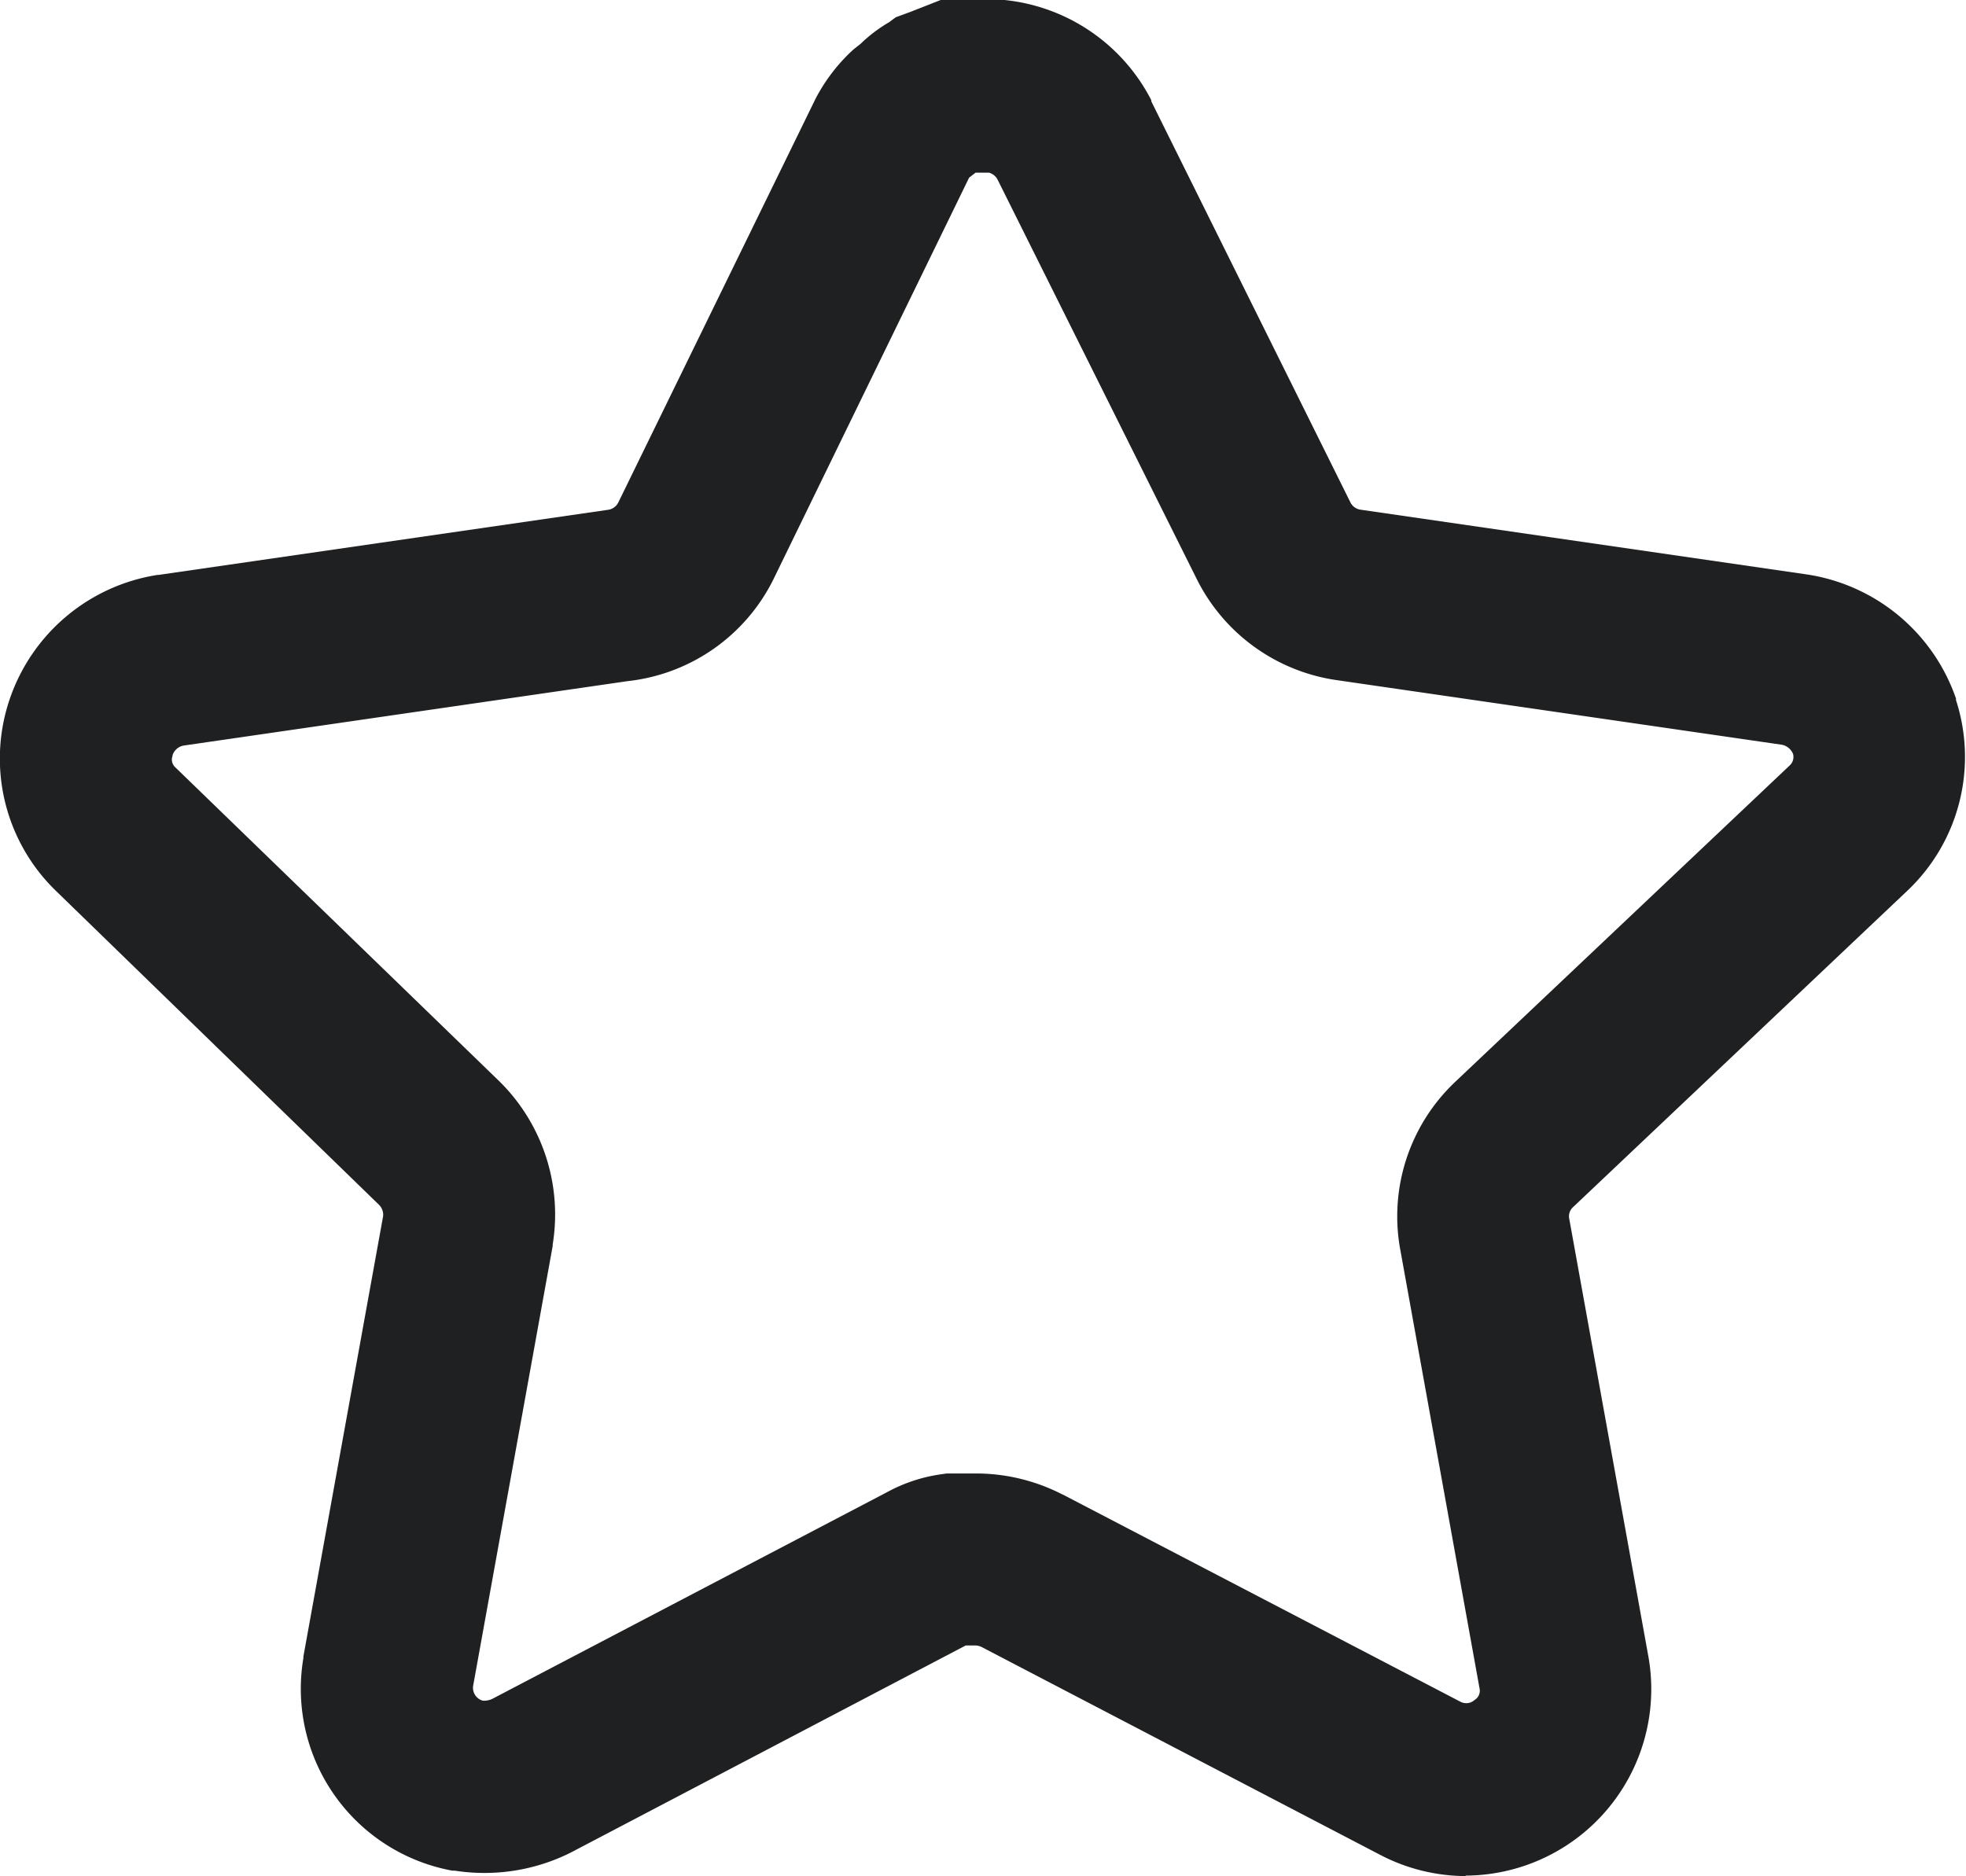 <svg xmlns="http://www.w3.org/2000/svg" width="17.075" height="16.297" viewBox="0 0 17.075 16.297">
  <path id="Path_8102" data-name="Path 8102" d="M13.985,18.047a1.616,1.616,0,0,1-.757-.189l-3.451-1.8a.128.128,0,0,0-.052-.014H9.637l-3.432,1.8A1.674,1.674,0,0,1,5.2,18l-.021,0a1.606,1.606,0,0,1-1.294-1.847l0-.013.692-3.823a.122.122,0,0,0-.034-.1L1.734,9.487a1.6,1.6,0,0,1-.4-1.663,1.62,1.62,0,0,1,1.285-1.08h.009l3.9-.565a.117.117,0,0,0,.091-.062L8.334,2.606a1.556,1.556,0,0,1,.3-.4l.029-.027.061-.048a1.28,1.28,0,0,1,.248-.188L9.03,1.9l.133-.049L9.42,1.75h.515l.039,0a1.616,1.616,0,0,1,1.275.87l0,.01,1.728,3.481a.117.117,0,0,0,.086.066l3.866.561a1.626,1.626,0,0,1,1.309,1.08l0,.013a1.6,1.6,0,0,1-.426,1.66l-2.905,2.75a.107.107,0,0,0-.029.09l.691,3.823a1.62,1.62,0,0,1-1.593,1.889Zm-3.506-3.315,3.454,1.8a.109.109,0,0,0,.052.013.1.1,0,0,0,.062-.02l.016-.012a.092.092,0,0,0,.038-.091l-.694-3.842a1.607,1.607,0,0,1,.466-1.417l.006-.006L16.793,8.4a.1.1,0,0,0,.03-.1.132.132,0,0,0-.1-.081l-3.878-.563a1.615,1.615,0,0,1-1.206-.886L9.913,3.308a.12.12,0,0,0-.073-.058H9.723l-.056.043-1.7,3.49A1.608,1.608,0,0,1,6.7,7.667l-3.851.559a.124.124,0,0,0-.1.083l0,.006a.091.091,0,0,0,.023.1l2.816,2.729a1.624,1.624,0,0,1,.462,1.418l0,.012-.691,3.822a.116.116,0,0,0,.083.127.161.161,0,0,0,.083-.015l3.437-1.8a1.377,1.377,0,0,1,.453-.15l.055-.008h.288A1.64,1.64,0,0,1,10.479,14.733Z" transform="translate(-1.25 -1.75)" fill="#1e2022"/>
</svg>
